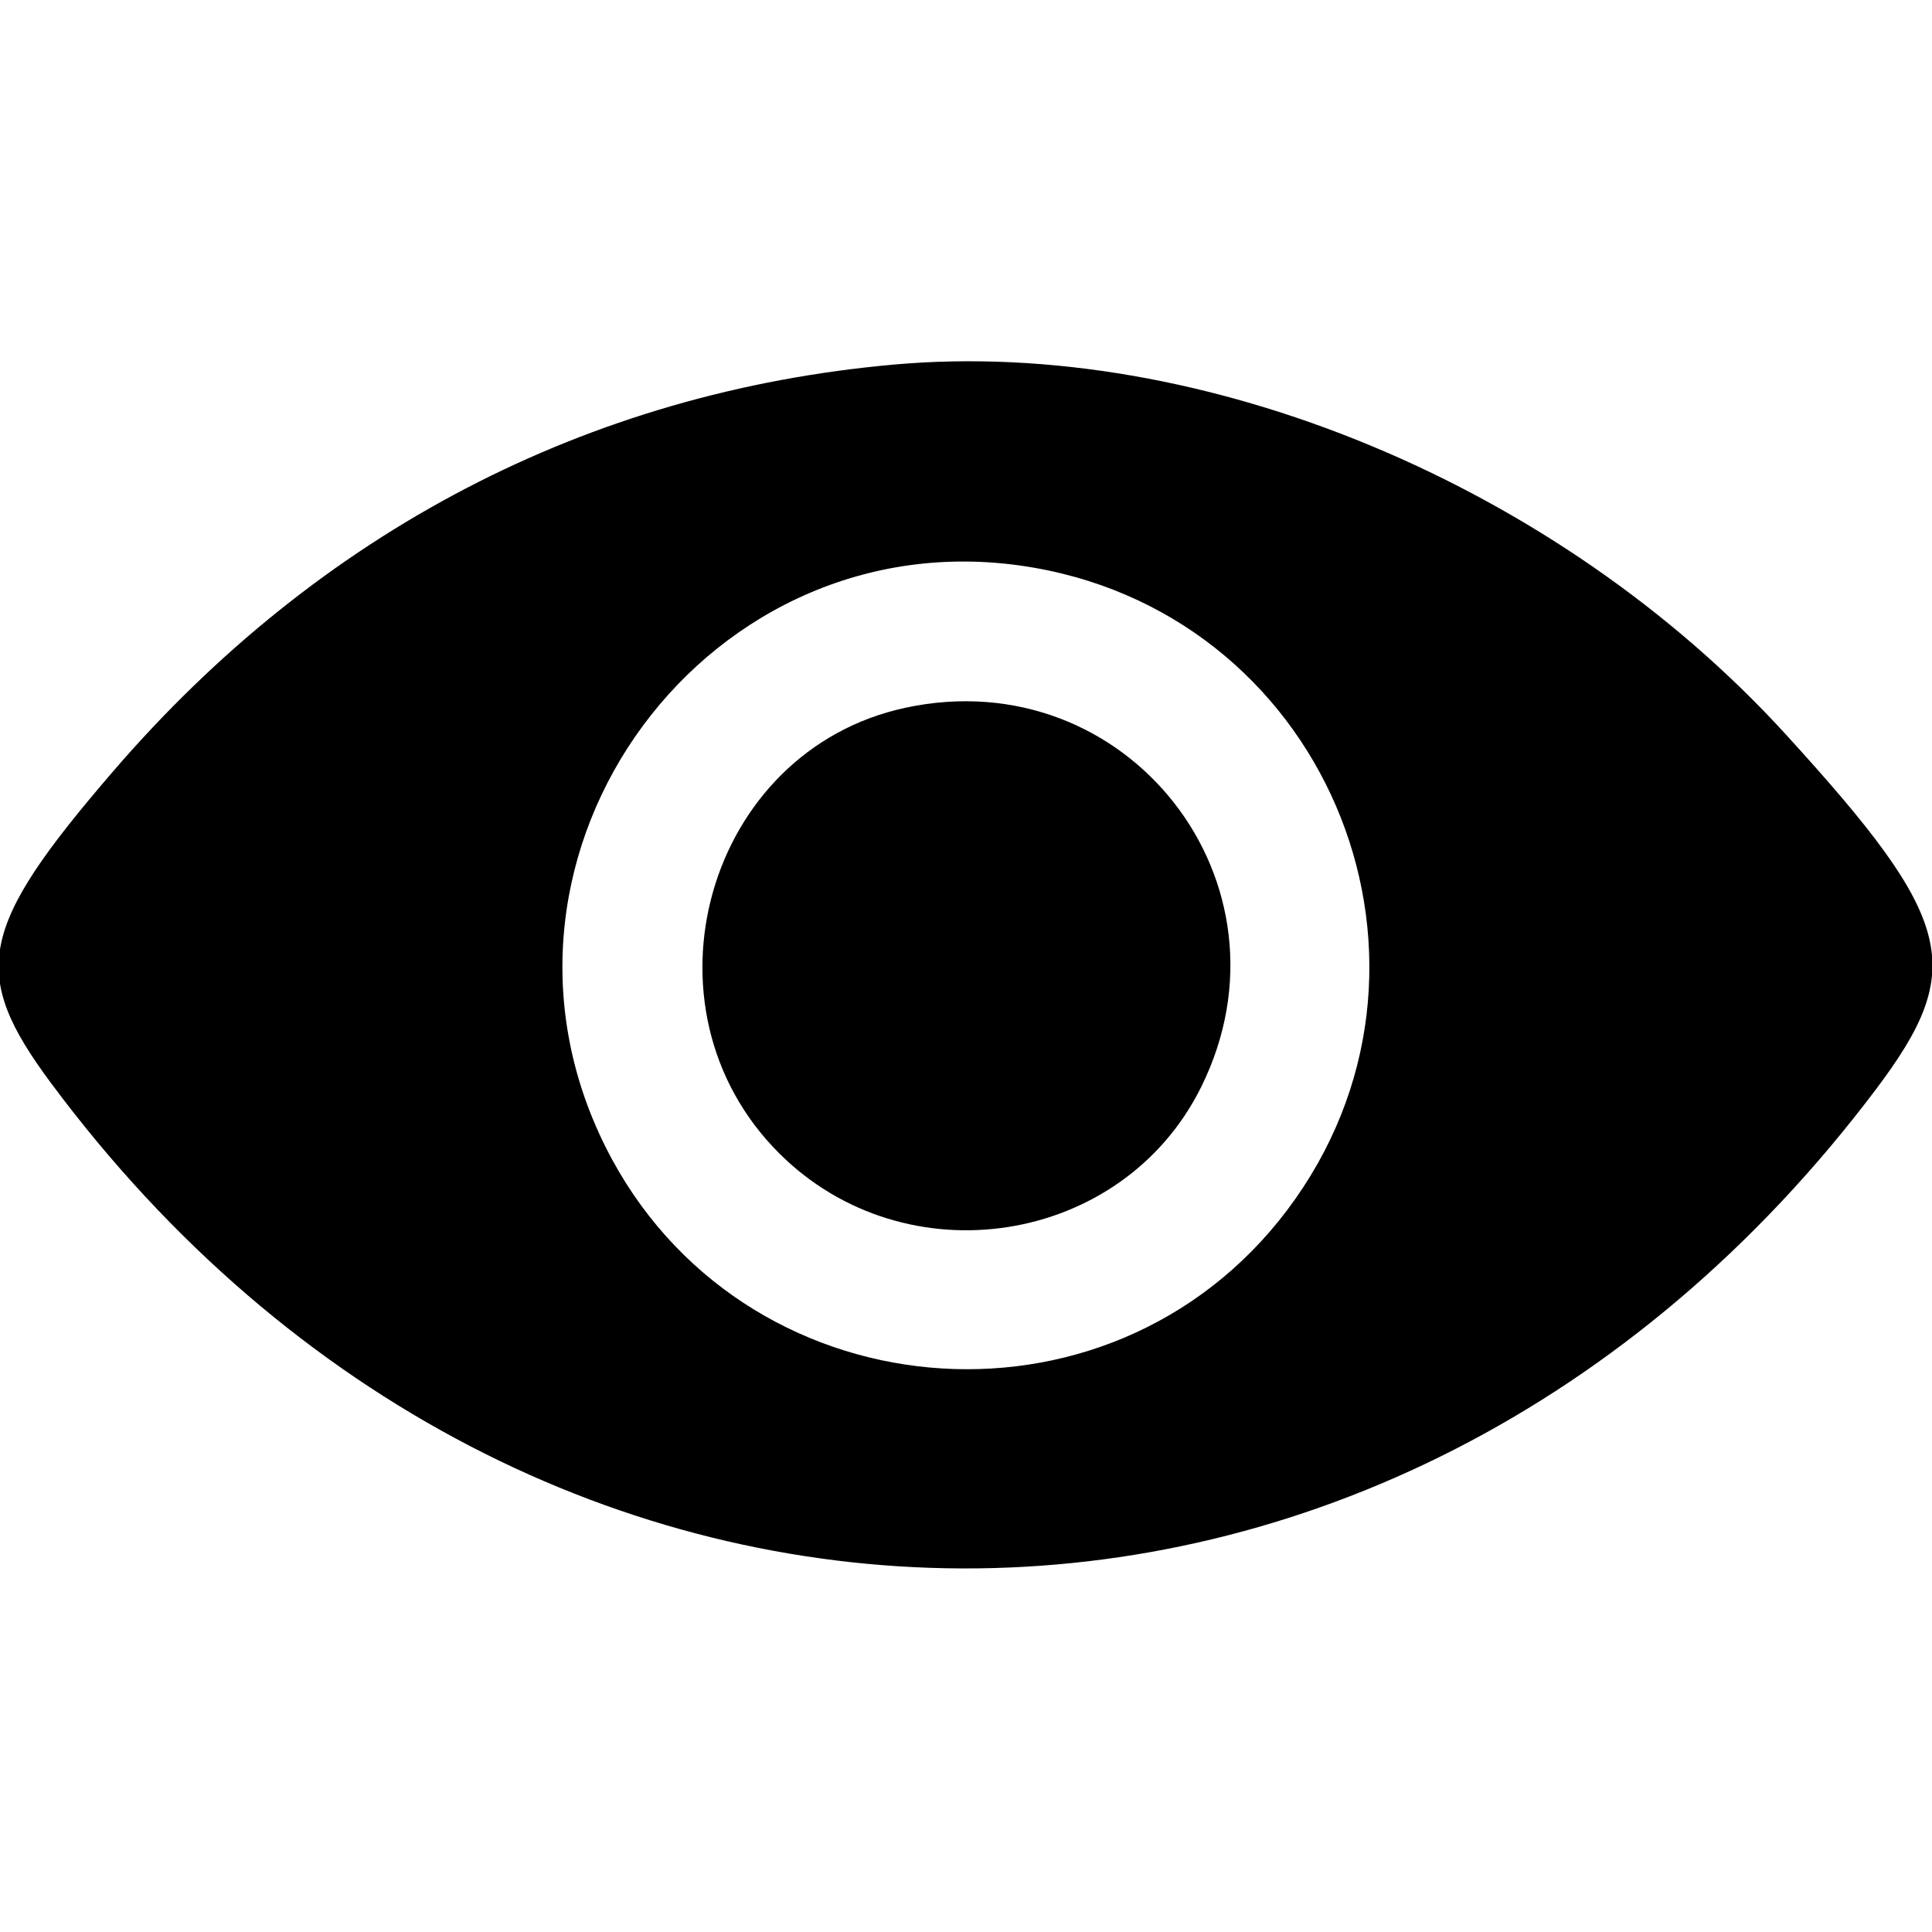 <svg id="svg" xmlns="http://www.w3.org/2000/svg" xmlns:xlink="http://www.w3.org/1999/xlink" width="400" height="400" viewBox="0, 0, 400,400"><g id="svgg"><path id="path0" d="M185.156 75.473 C 121.693 81.119,66.118 110.073,23.359 159.769 C -4.495 192.140,-6.349 201.467,10.547 224.219 C 109.662 357.687,288.343 358.323,388.375 225.563 C 407.323 200.416,404.786 190.439,369.662 151.976 C 322.424 100.247,248.983 69.795,185.156 75.473 M214.155 117.553 C 275.832 128.354,304.236 200.452,266.528 250.494 C 229.484 299.656,153.074 292.663,125.435 237.582 C 94.772 176.476,147.016 105.795,214.155 117.553 M187.500 146.524 C 146.270 155.354,131.128 208.584,161.272 238.728 C 187.507 264.962,232.477 257.894,248.723 224.983 C 269.496 182.902,233.434 136.687,187.500 146.524 " stroke="none" fill="#000000" fill-rule="evenodd"></path></g></svg>